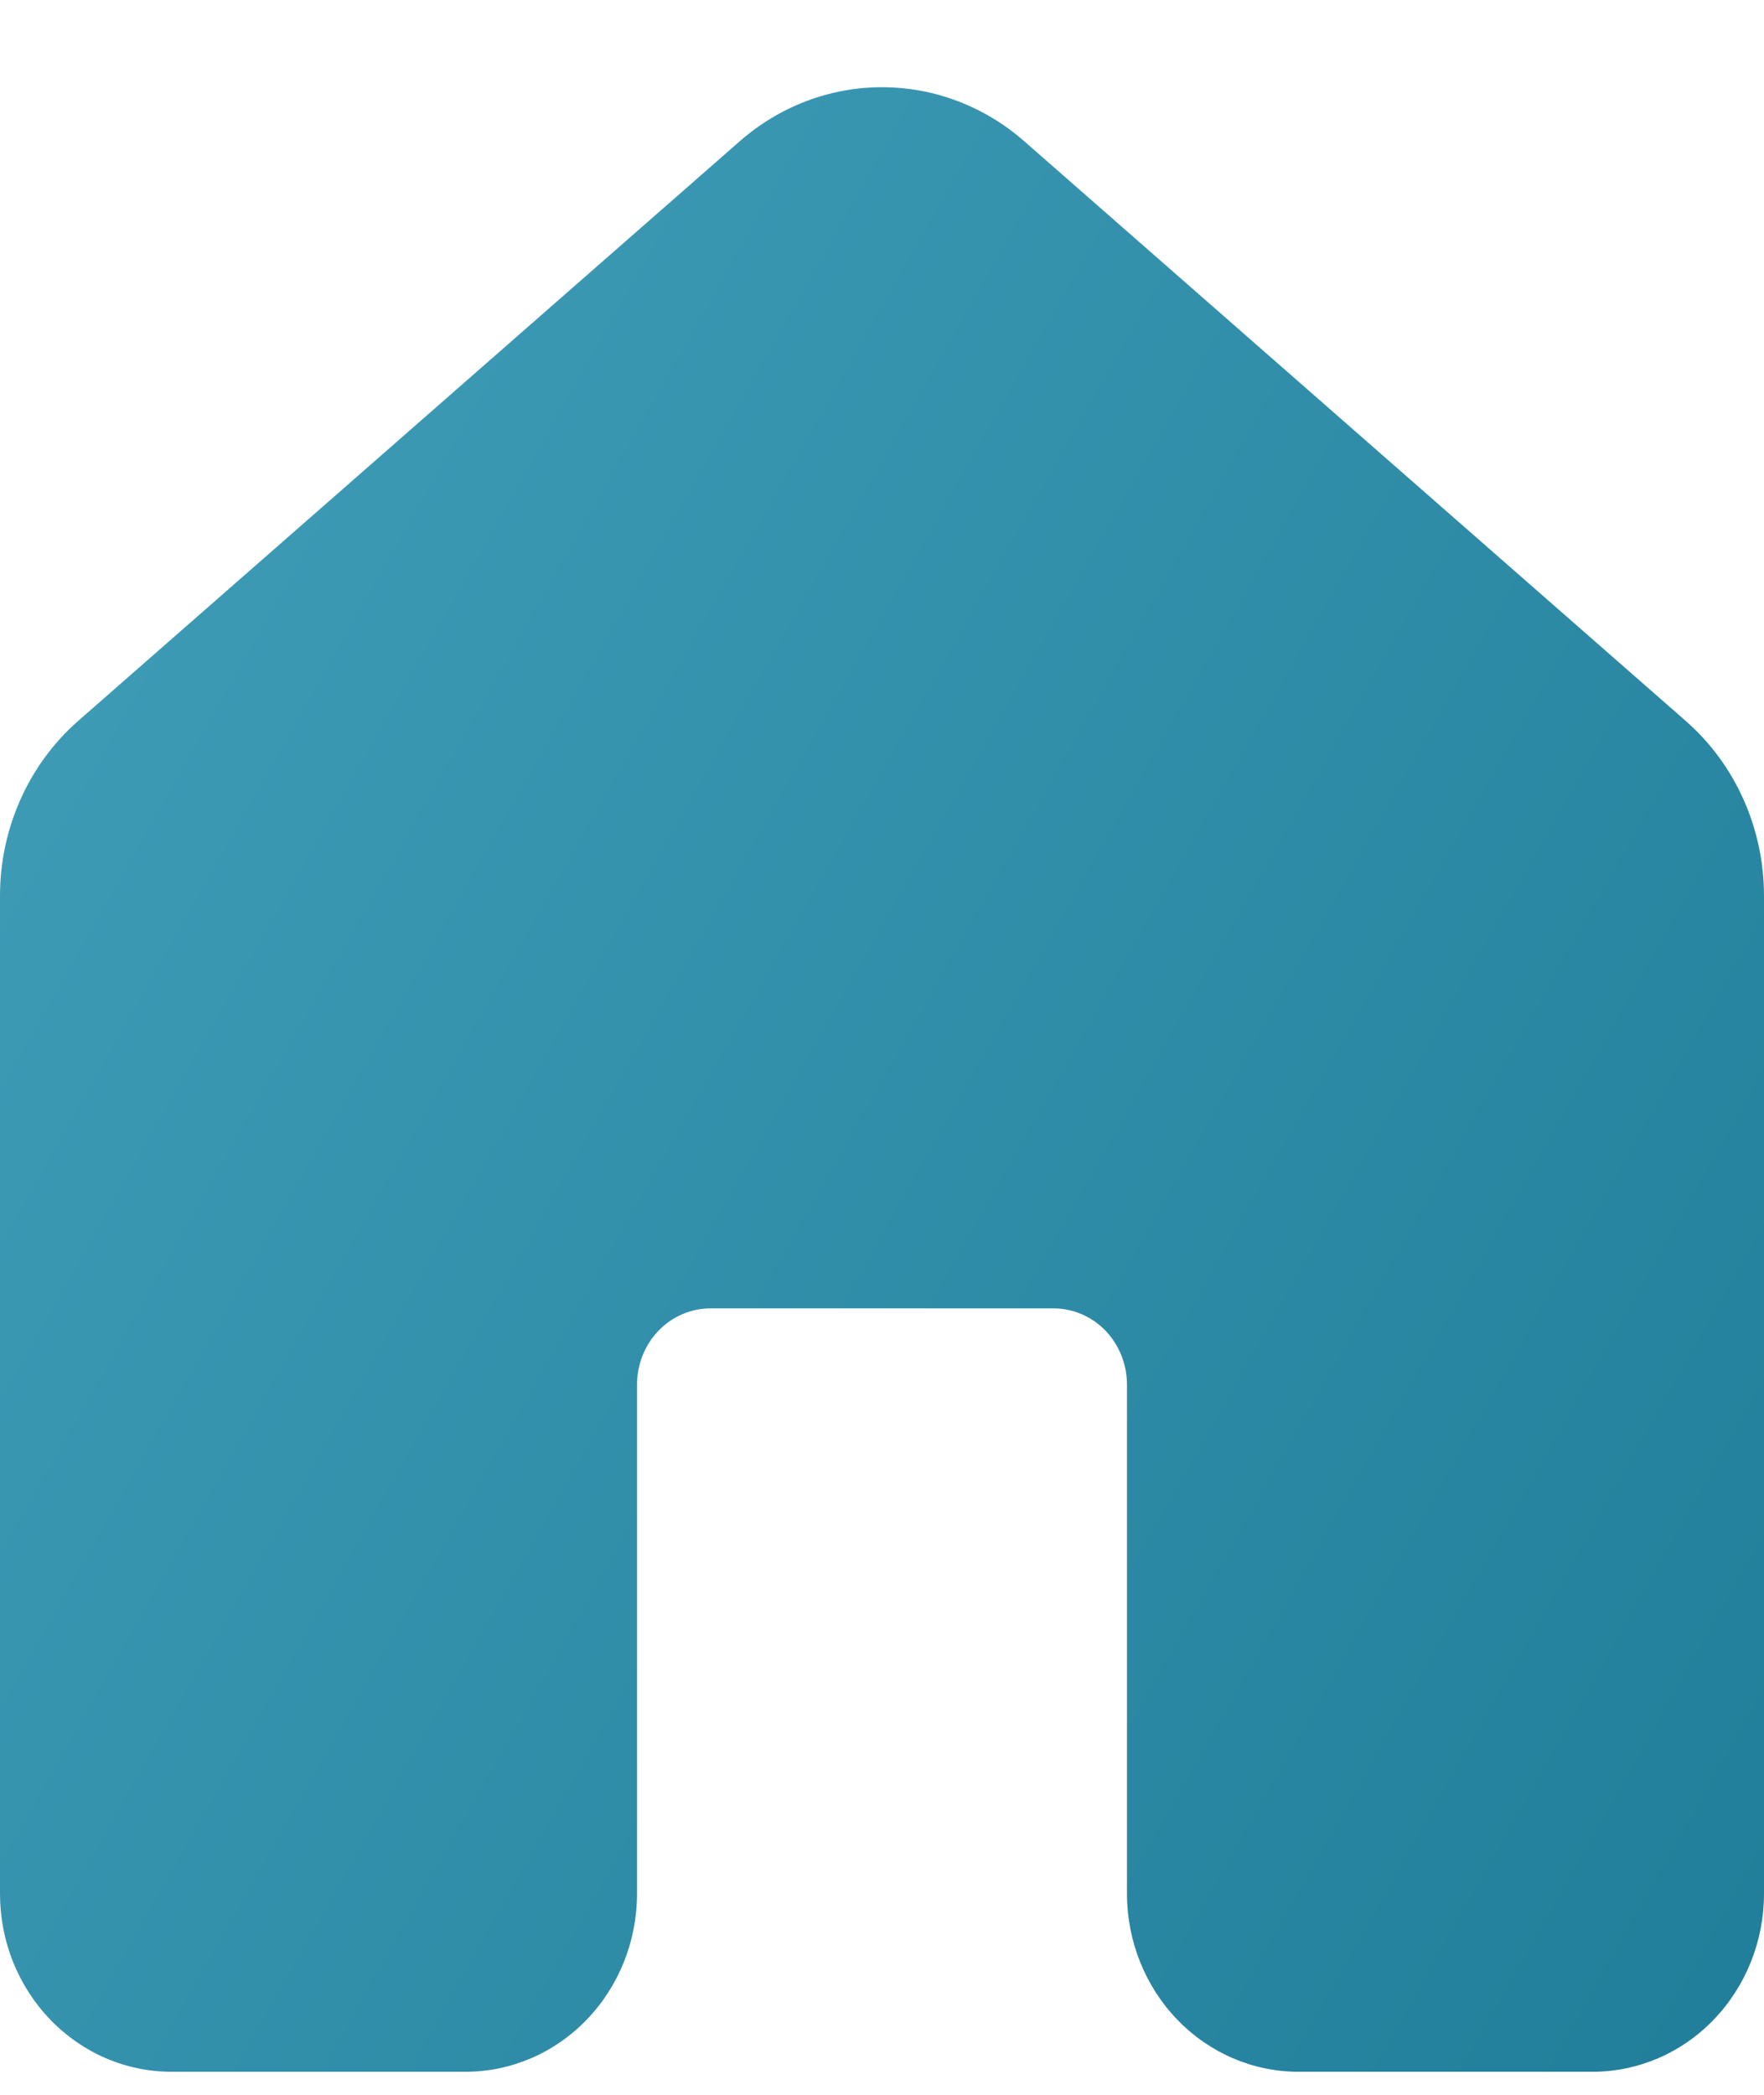 <svg width="16" height="19" viewBox="0 0 16 19" fill="none" xmlns="http://www.w3.org/2000/svg">
<path d="M6.711 1.28C7.072 0.964 7.528 0.791 8 0.791C8.472 0.791 8.928 0.964 9.289 1.28L15.289 6.538C15.74 6.932 16 7.513 16 8.126V17.175C16 17.604 15.836 18.015 15.544 18.318C15.253 18.621 14.857 18.791 14.444 18.791H11.778C11.365 18.791 10.97 18.621 10.678 18.318C10.386 18.015 10.222 17.604 10.222 17.175V12.559C10.222 12.376 10.152 12.199 10.027 12.069C9.902 11.94 9.732 11.867 9.556 11.867H6.444C6.268 11.867 6.098 11.94 5.973 12.069C5.848 12.199 5.778 12.376 5.778 12.559V17.175C5.778 17.604 5.614 18.015 5.322 18.318C5.03 18.621 4.635 18.791 4.222 18.791H1.556C1.351 18.791 1.149 18.749 0.96 18.668C0.772 18.587 0.6 18.468 0.456 18.318C0.311 18.168 0.197 17.99 0.118 17.794C0.04 17.598 0 17.387 0 17.175V8.125C0 7.513 0.26 6.932 0.711 6.537L6.711 1.28Z" fill="url(#paint0_linear)"/>
<defs>
<linearGradient id="paint0_linear" x1="0" y1="0.791" x2="19.834" y2="12.017" gradientUnits="userSpaceOnUse">
<stop stop-color="#429FBA"/>
<stop offset="1" stop-color="#217E9A"/>
</linearGradient>
</defs>
</svg>
